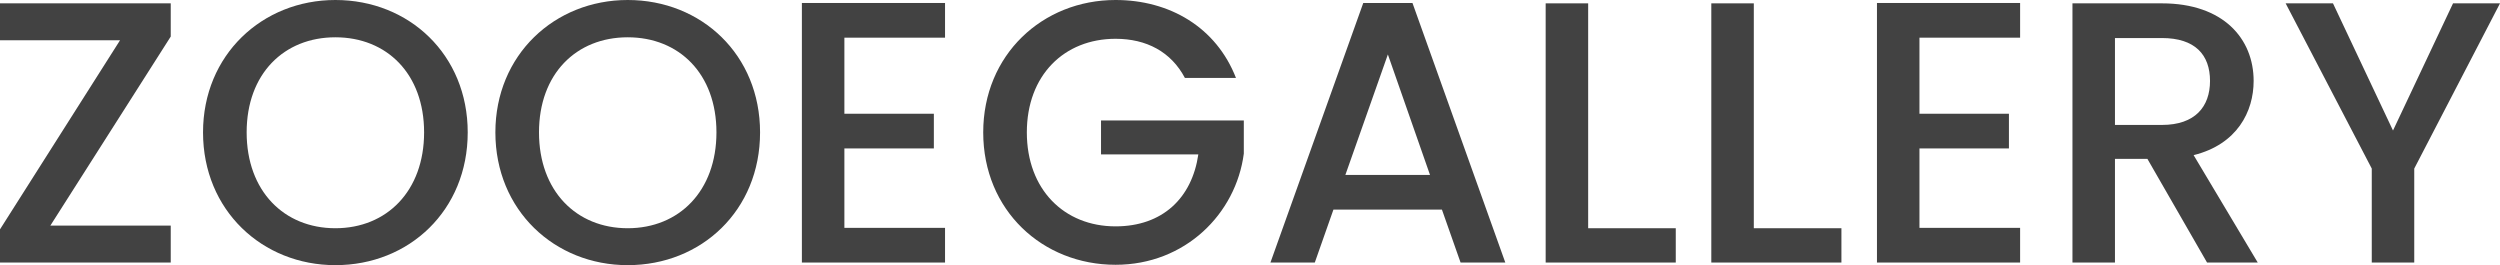 <svg
  width="264"
  height="28"
  viewBox="0 0 264 28"
  fill="none"
  xmlns="http://www.w3.org/2000/svg"
>
  <path
    d="M18.03 0.354H0V4.253H12.676L0 24.219V27.724H18.03V23.826H5.315L18.03 3.859V0.354Z"
    fill="#424242"
  />
  <path
    d="M49.391 13.98C49.391 5.789 43.211 0 35.416 0C27.7 0 21.44 5.789 21.44 13.98C21.44 22.211 27.7 28 35.416 28C43.211 28 49.391 22.211 49.391 13.98ZM26.046 13.98C26.046 7.797 29.983 3.938 35.416 3.938C40.849 3.938 44.785 7.797 44.785 13.98C44.785 20.163 40.849 24.101 35.416 24.101C29.983 24.101 26.046 20.163 26.046 13.98Z"
    fill="#424242"
  />
  <path
    d="M80.263 13.98C80.263 5.789 74.082 0 66.287 0C58.571 0 52.312 5.789 52.312 13.98C52.312 22.211 58.571 28 66.287 28C74.082 28 80.263 22.211 80.263 13.98ZM56.918 13.98C56.918 7.797 60.854 3.938 66.287 3.938C71.72 3.938 75.657 7.797 75.657 13.98C75.657 20.163 71.72 24.101 66.287 24.101C60.854 24.101 56.918 20.163 56.918 13.98Z"
    fill="#424242"
  />
  <path
    d="M99.796 0.315H84.679V27.724H99.796V24.062H89.167V15.674H98.615V12.011H89.167V3.978H99.796V0.315Z"
    fill="#424242"
  />
  <path
    d="M117.803 0C110.087 0 103.828 5.789 103.828 13.98C103.828 22.211 110.087 27.961 117.803 27.961C125.165 27.961 130.519 22.565 131.346 16.225V12.72H116.268V16.304H126.543C125.874 20.911 122.764 23.904 117.803 23.904C112.371 23.904 108.434 20.006 108.434 13.98C108.434 7.955 112.371 4.096 117.803 4.096C121.071 4.096 123.669 5.474 125.126 8.231H130.519C128.433 2.875 123.512 0 117.803 0Z"
    fill="#424242"
  />
  <path
    d="M154.236 27.724H158.96L149.157 0.315H143.961L134.158 27.724H138.843L140.811 22.132H152.267L154.236 27.724ZM151.008 18.47H142.071L146.559 5.75L151.008 18.47Z"
    fill="#424242"
  />
  <path
    d="M163.222 0.354V27.724H176.961V24.101H167.71V0.354H163.222Z"
    fill="#424242"
  />
  <path
    d="M180.714 0.354V27.724H194.454V24.101H185.202V0.354H180.714Z"
    fill="#424242"
  />
  <path
    d="M213.324 0.315H198.207V27.724H213.324V24.062H202.695V15.674H212.143V12.011H202.695V3.978H213.324V0.315Z"
    fill="#424242"
  />
  <path
    d="M233.378 8.546C233.378 11.263 231.804 13.193 228.3 13.193H223.34V4.017H228.3C231.804 4.017 233.378 5.789 233.378 8.546ZM218.852 0.354V27.724H223.34V16.776H226.765L233.064 27.724H238.418L231.646 16.383C236.252 15.241 237.984 11.775 237.984 8.546C237.984 4.096 234.796 0.354 228.3 0.354H218.852Z"
    fill="#424242"
  />
  <path
    d="M250.458 17.8V27.724H254.945V17.8L264 0.354H259.04L252.701 13.783L246.363 0.354H241.364L250.458 17.8Z"
    fill="#424242"
  />
</svg>
